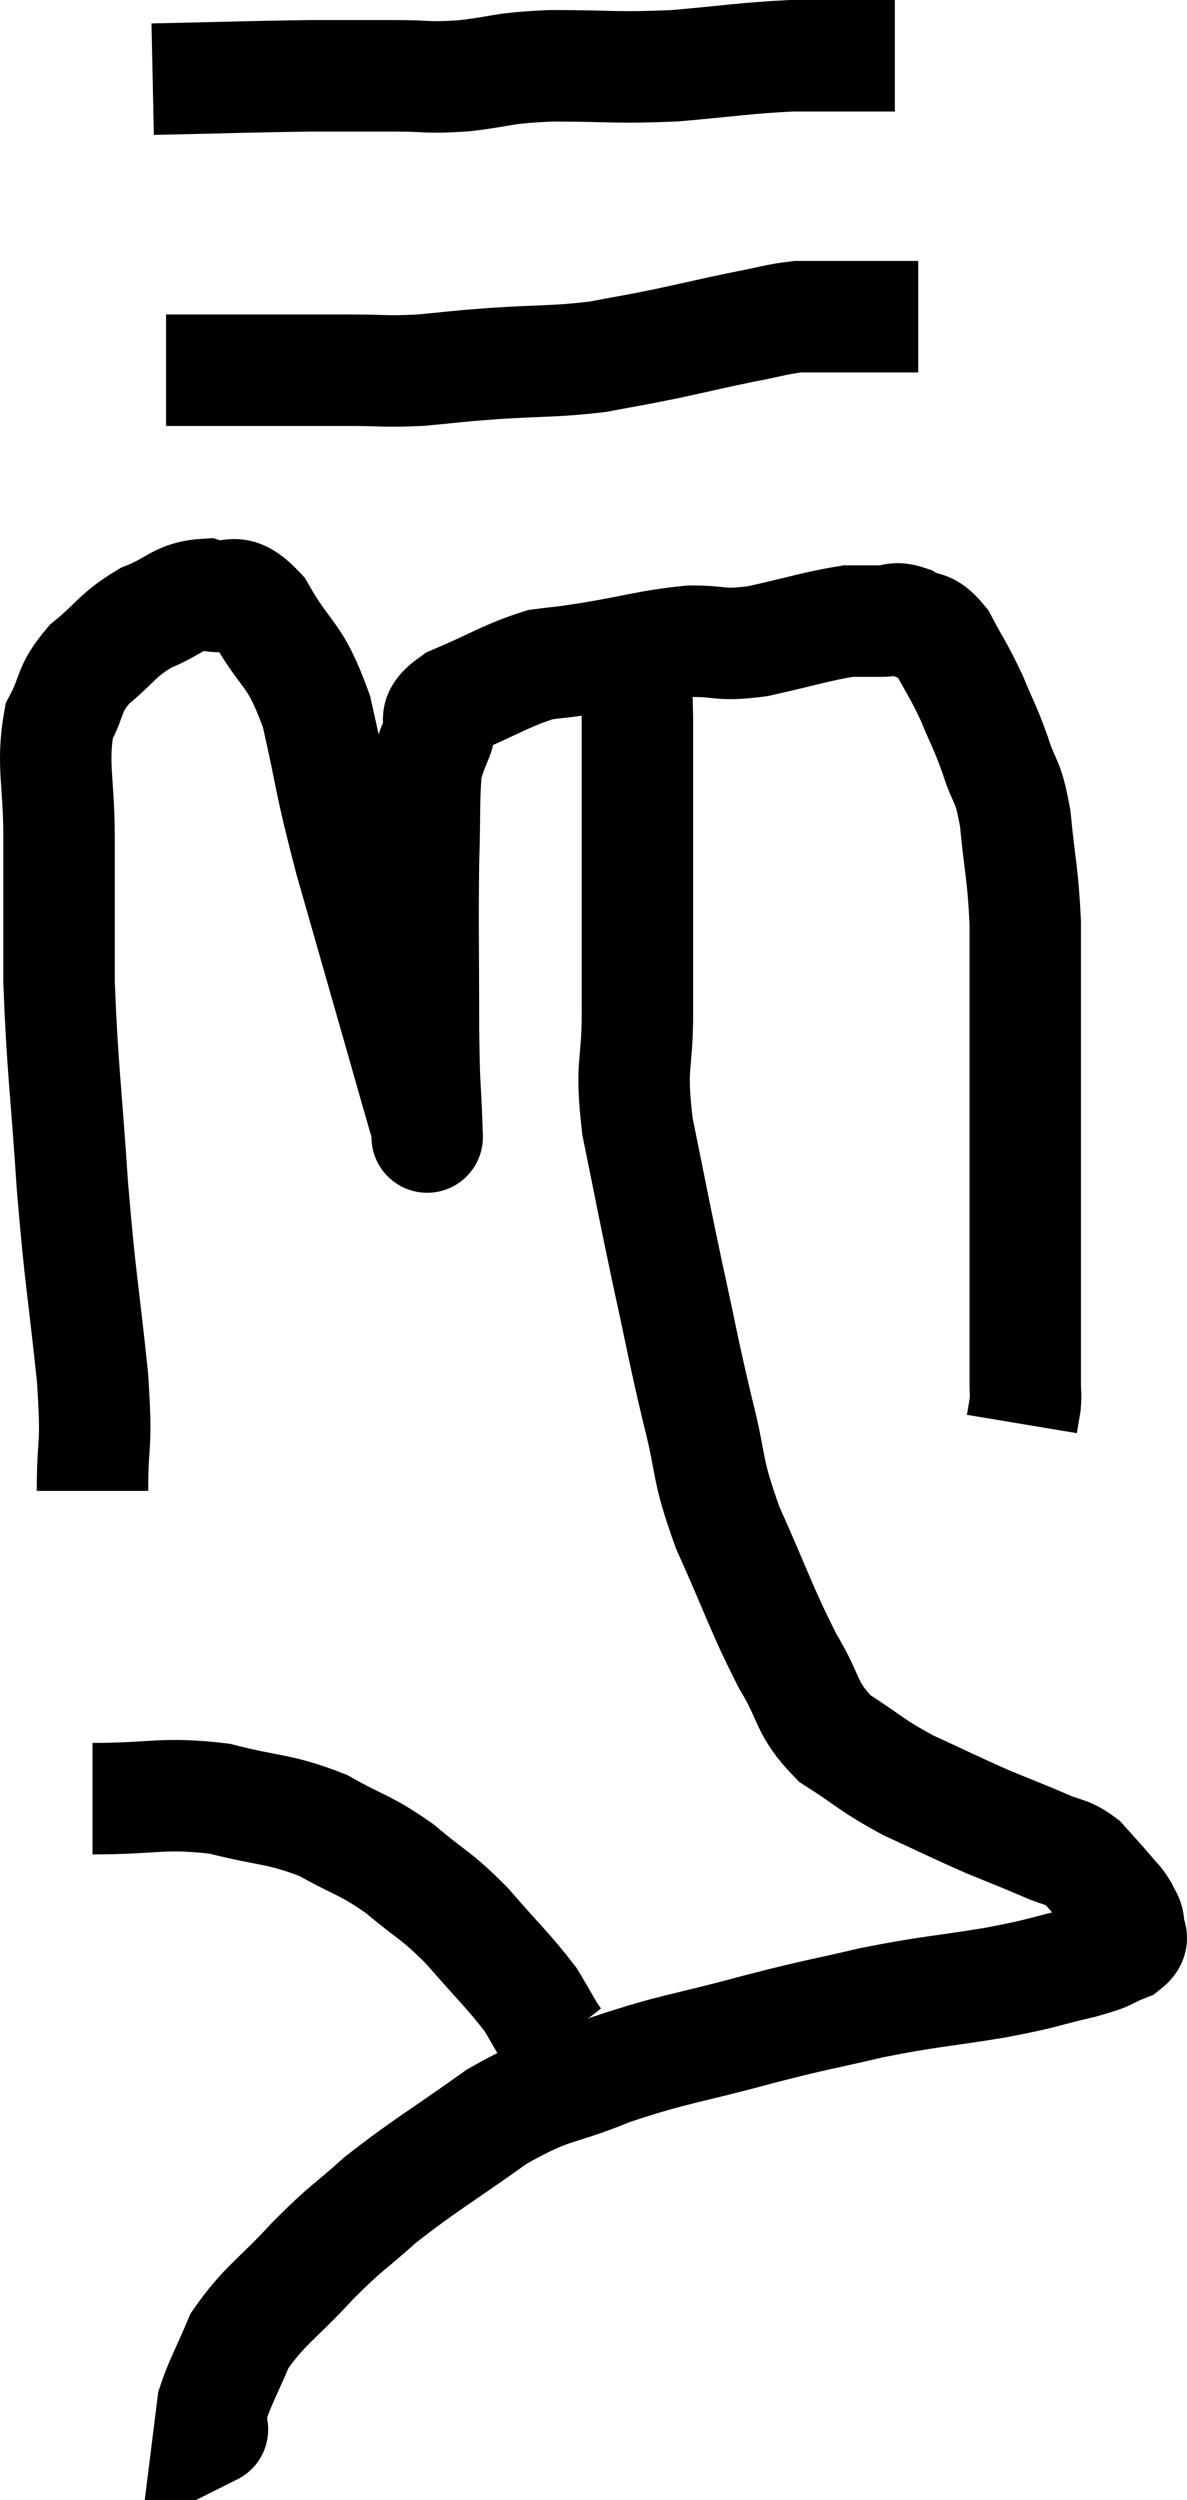 <svg xmlns="http://www.w3.org/2000/svg" viewBox="12.86 2.66 21.303 44.84" width="21.303" height="44.84"><path d="M 14.52 29.4 C 14.52 28.38, 14.61 28.725, 14.52 27.36 C 14.34 25.65, 14.31 25.71, 14.16 23.94 C 14.04 22.11, 13.98 21.84, 13.92 20.28 C 13.92 18.99, 13.92 18.87, 13.92 17.7 C 13.92 16.65, 13.785 16.38, 13.92 15.6 C 14.19 15.09, 14.07 15.045, 14.46 14.58 C 14.97 14.16, 14.955 14.055, 15.48 13.74 C 16.02 13.53, 16.05 13.35, 16.56 13.32 C 17.04 13.47, 17.025 13.095, 17.52 13.62 C 18.03 14.52, 18.135 14.31, 18.54 15.42 C 18.84 16.74, 18.75 16.56, 19.14 18.06 C 19.62 19.74, 19.77 20.265, 20.1 21.42 C 20.28 22.05, 20.355 22.32, 20.46 22.68 C 20.49 22.77, 20.505 22.815, 20.52 22.86 C 20.52 22.86, 20.535 23.295, 20.52 22.86 C 20.49 21.99, 20.475 22.305, 20.46 21.12 C 20.46 19.62, 20.445 19.305, 20.46 18.12 C 20.49 17.25, 20.46 16.935, 20.52 16.38 C 20.61 16.14, 20.58 16.185, 20.7 15.9 C 20.85 15.57, 20.535 15.57, 21 15.24 C 21.78 14.91, 21.945 14.775, 22.56 14.58 C 23.01 14.52, 22.785 14.565, 23.46 14.46 C 24.36 14.31, 24.51 14.235, 25.26 14.16 C 25.86 14.16, 25.755 14.25, 26.46 14.16 C 27.27 13.98, 27.525 13.89, 28.08 13.8 C 28.38 13.8, 28.41 13.8, 28.68 13.8 C 28.92 13.8, 28.89 13.71, 29.16 13.8 C 29.46 13.98, 29.475 13.815, 29.76 14.16 C 30.03 14.67, 30.06 14.67, 30.3 15.18 C 30.51 15.69, 30.525 15.66, 30.72 16.2 C 30.9 16.77, 30.945 16.59, 31.08 17.34 C 31.17 18.27, 31.215 18.3, 31.26 19.2 C 31.26 20.07, 31.26 20.01, 31.26 20.94 C 31.26 21.93, 31.26 22.005, 31.26 22.92 C 31.26 23.76, 31.26 23.91, 31.26 24.6 C 31.26 25.14, 31.26 25.335, 31.26 25.68 C 31.26 25.83, 31.26 25.71, 31.26 25.98 C 31.26 26.37, 31.26 26.46, 31.26 26.76 C 31.26 26.97, 31.26 27, 31.26 27.18 C 31.26 27.33, 31.26 27.315, 31.26 27.48 C 31.26 27.66, 31.275 27.66, 31.26 27.84 L 31.2 28.2" fill="none" stroke="black" stroke-width="2"></path><path d="M 15.84 9.3 C 17.49 9.3, 18 9.3, 19.14 9.3 C 19.77 9.3, 19.755 9.33, 20.4 9.3 C 21.06 9.24, 20.925 9.24, 21.72 9.18 C 22.65 9.12, 22.8 9.15, 23.58 9.06 C 24.21 8.94, 24.18 8.955, 24.84 8.82 C 25.53 8.67, 25.635 8.64, 26.22 8.52 C 26.7 8.43, 26.79 8.385, 27.18 8.34 C 27.48 8.34, 27.435 8.34, 27.78 8.34 C 28.17 8.34, 28.17 8.34, 28.56 8.34 C 28.95 8.34, 29.145 8.34, 29.34 8.34 L 29.34 8.34" fill="none" stroke="black" stroke-width="2"></path><path d="M 15.6 4.08 C 17.01 4.05, 17.325 4.035, 18.42 4.02 C 19.2 4.02, 19.29 4.02, 19.98 4.02 C 20.58 4.02, 20.49 4.065, 21.18 4.02 C 21.96 3.93, 21.795 3.885, 22.74 3.84 C 23.85 3.84, 23.88 3.885, 24.96 3.84 C 26.01 3.75, 26.19 3.705, 27.06 3.66 C 27.75 3.66, 27.975 3.66, 28.44 3.66 L 28.92 3.66" fill="none" stroke="black" stroke-width="2"></path><path d="M 24.24 14.34 C 24.27 14.97, 24.285 14.625, 24.3 15.6 C 24.3 16.92, 24.3 16.935, 24.3 18.24 C 24.3 19.53, 24.3 19.665, 24.3 20.82 C 24.3 21.84, 24.165 21.69, 24.3 22.86 C 24.57 24.18, 24.57 24.225, 24.84 25.5 C 25.11 26.73, 25.11 26.82, 25.38 27.96 C 25.65 29.01, 25.515 28.935, 25.92 30.06 C 26.46 31.26, 26.52 31.515, 27 32.46 C 27.42 33.15, 27.3 33.285, 27.84 33.84 C 28.5 34.26, 28.47 34.305, 29.16 34.68 C 29.88 35.01, 29.985 35.07, 30.6 35.34 C 31.11 35.55, 31.2 35.58, 31.62 35.76 C 31.95 35.91, 31.995 35.85, 32.28 36.06 C 32.52 36.33, 32.58 36.39, 32.76 36.6 C 32.88 36.75, 32.91 36.75, 33 36.9 C 33.06 37.05, 33.105 37.035, 33.12 37.2 C 33.09 37.38, 33.27 37.395, 33.06 37.56 C 32.67 37.71, 32.865 37.695, 32.28 37.86 C 31.5 38.04, 31.665 38.04, 30.72 38.22 C 29.61 38.4, 29.565 38.37, 28.5 38.58 C 27.48 38.82, 27.63 38.76, 26.46 39.06 C 25.14 39.42, 24.99 39.39, 23.82 39.78 C 22.8 40.2, 22.815 40.035, 21.78 40.62 C 20.73 41.37, 20.505 41.475, 19.68 42.12 C 19.08 42.66, 19.11 42.57, 18.48 43.2 C 17.82 43.92, 17.61 43.995, 17.16 44.64 C 16.92 45.21, 16.815 45.375, 16.68 45.78 C 16.65 46.02, 16.635 46.14, 16.62 46.26 C 16.62 46.26, 16.74 46.2, 16.62 46.26 L 16.14 46.5" fill="none" stroke="black" stroke-width="2"></path><path d="M 14.52 34.92 C 15.66 34.92, 15.765 34.8, 16.8 34.92 C 17.73 35.16, 17.85 35.085, 18.66 35.4 C 19.35 35.79, 19.395 35.73, 20.04 36.18 C 20.64 36.69, 20.655 36.615, 21.24 37.2 C 21.81 37.86, 21.975 37.995, 22.38 38.52 C 22.62 38.91, 22.695 39.09, 22.86 39.3 C 22.95 39.33, 22.995 39.345, 23.04 39.36 L 23.04 39.36" fill="none" stroke="black" stroke-width="2"></path></svg>
